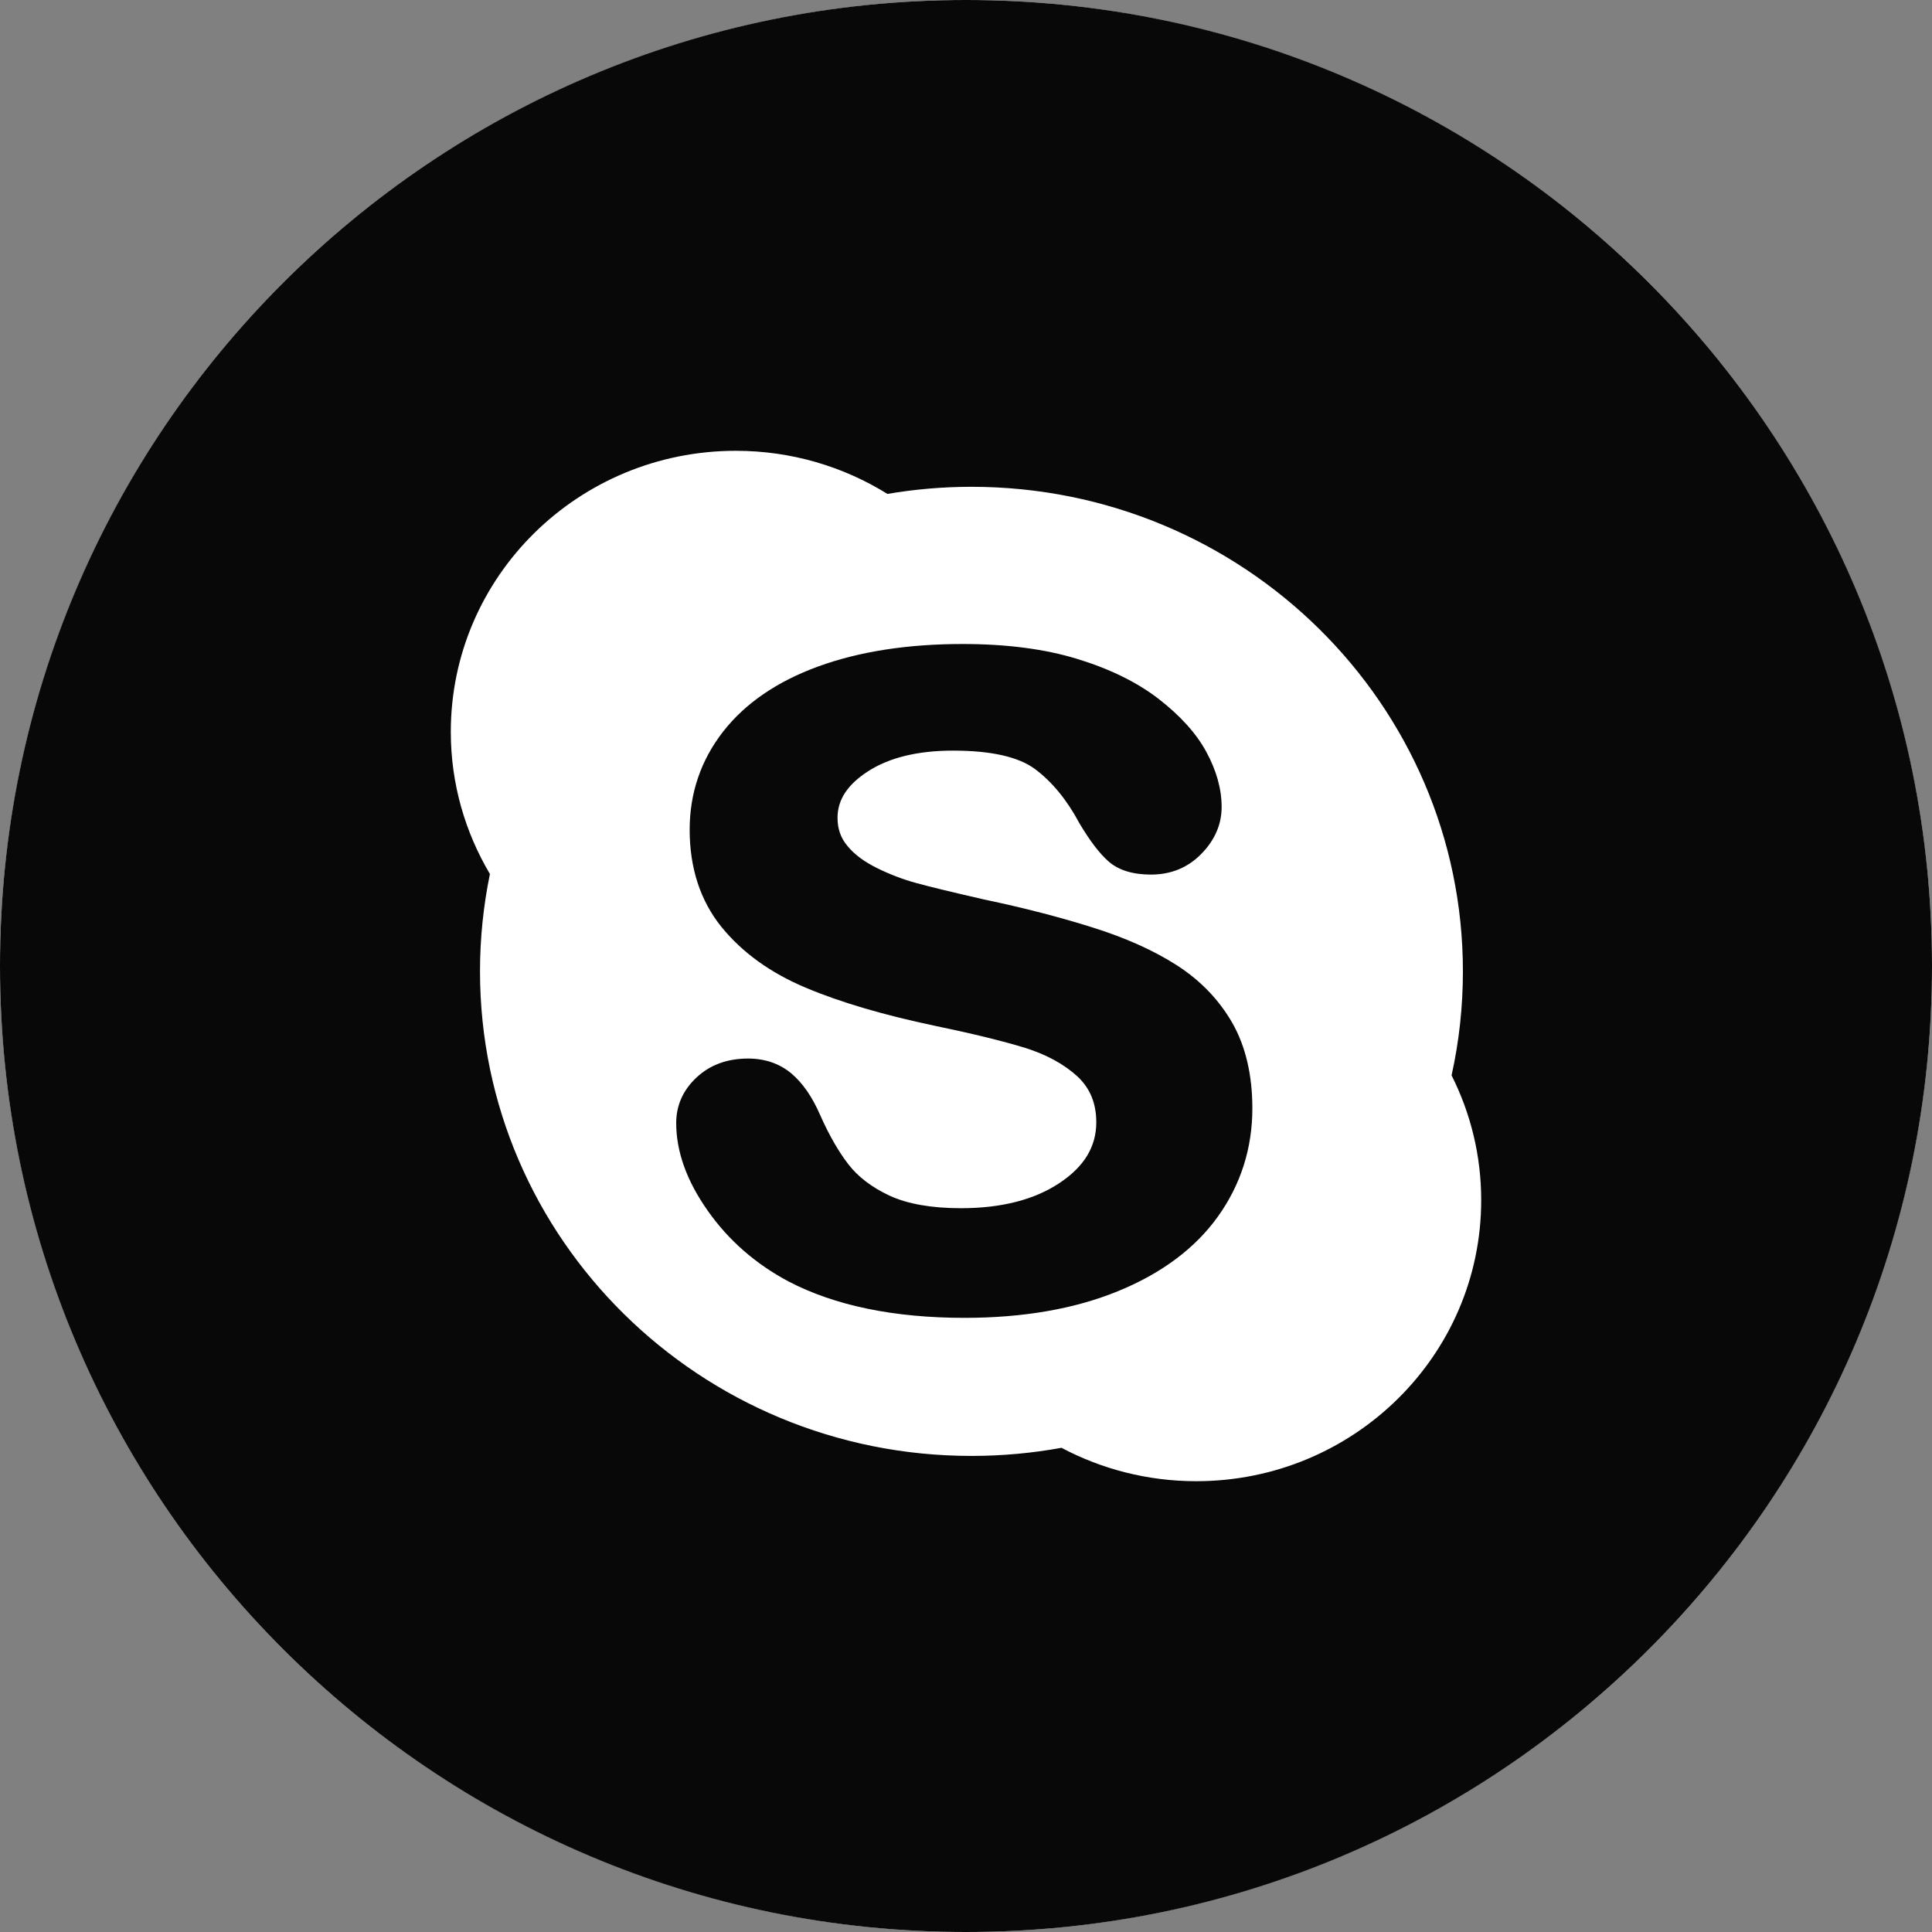 <svg width="60" height="60" viewBox="0 0 60 60" fill="none" xmlns="http://www.w3.org/2000/svg">
<rect x="0" y="0" width="60" height="60" fill="#808080" stroke="none"/>
<circle cx="30" cy="30" r="30" fill="white"/>
<path fill-rule="evenodd" clip-rule="evenodd" d="M60 30C60 46.569 46.569 60 30 60C13.431 60 0 46.569 0 30C0 13.431 13.431 0 30 0C46.569 0 60 13.431 60 30ZM45.432 30.166C45.432 31.275 45.311 32.355 45.08 33.397C45.669 34.566 46 35.88 46 37.273C46 42.092 42.038 46 37.15 46C35.635 46 34.213 45.623 32.965 44.963C32.058 45.128 31.125 45.215 30.169 45.215C21.74 45.215 14.907 38.479 14.907 30.166C14.907 29.131 15.014 28.118 15.215 27.143C14.444 25.844 14 24.338 14 22.729C14 17.906 17.962 14 22.852 14C24.581 14 26.196 14.492 27.56 15.339C28.41 15.194 29.281 15.118 30.169 15.118C38.6 15.118 45.432 21.857 45.432 30.166Z" fill="#080808"/>
<path fill-rule="evenodd" clip-rule="evenodd" d="M37.824 37.78C37.118 38.766 36.076 39.545 34.721 40.098C33.384 40.647 31.781 40.927 29.954 40.927C27.762 40.927 25.924 40.547 24.488 39.796C23.463 39.251 22.618 38.512 21.977 37.596C21.327 36.676 21 35.762 21 34.877C21 34.328 21.215 33.849 21.636 33.458C22.054 33.069 22.59 32.874 23.23 32.874C23.753 32.874 24.206 33.028 24.573 33.334C24.925 33.629 25.226 34.065 25.468 34.623C25.739 35.235 26.033 35.751 26.343 36.153C26.644 36.546 27.075 36.874 27.625 37.132C28.178 37.388 28.925 37.522 29.841 37.522C31.104 37.522 32.138 37.255 32.915 36.732C33.677 36.222 34.046 35.606 34.046 34.853C34.046 34.261 33.852 33.794 33.457 33.426C33.039 33.044 32.492 32.748 31.828 32.54C31.134 32.328 30.193 32.097 29.028 31.856C27.442 31.522 26.097 31.127 25.028 30.676C23.933 30.218 23.051 29.582 22.405 28.786C21.751 27.975 21.418 26.961 21.418 25.768C21.418 24.633 21.766 23.608 22.454 22.725C23.136 21.847 24.133 21.161 25.418 20.695C26.684 20.234 28.189 20 29.896 20C31.258 20 32.456 20.156 33.457 20.464C34.464 20.772 35.31 21.187 35.977 21.701C36.648 22.22 37.149 22.771 37.461 23.346C37.777 23.927 37.939 24.503 37.939 25.062C37.939 25.599 37.728 26.089 37.312 26.514C36.895 26.944 36.366 27.161 35.745 27.161C35.181 27.161 34.737 27.024 34.432 26.757C34.146 26.506 33.849 26.117 33.519 25.561C33.139 24.848 32.678 24.286 32.15 23.889C31.636 23.504 30.78 23.311 29.6 23.311C28.509 23.311 27.617 23.526 26.957 23.954C26.321 24.364 26.01 24.837 26.01 25.397C26.01 25.739 26.11 26.026 26.317 26.271C26.532 26.534 26.838 26.761 27.226 26.953C27.627 27.152 28.041 27.311 28.454 27.423C28.878 27.54 29.589 27.712 30.565 27.935C31.802 28.194 32.936 28.489 33.939 28.806C34.957 29.125 35.834 29.519 36.552 29.98C37.282 30.45 37.86 31.051 38.272 31.77C38.684 32.495 38.893 33.386 38.893 34.422C38.893 35.661 38.532 36.791 37.824 37.78Z" fill="#080808"/>
</svg>
